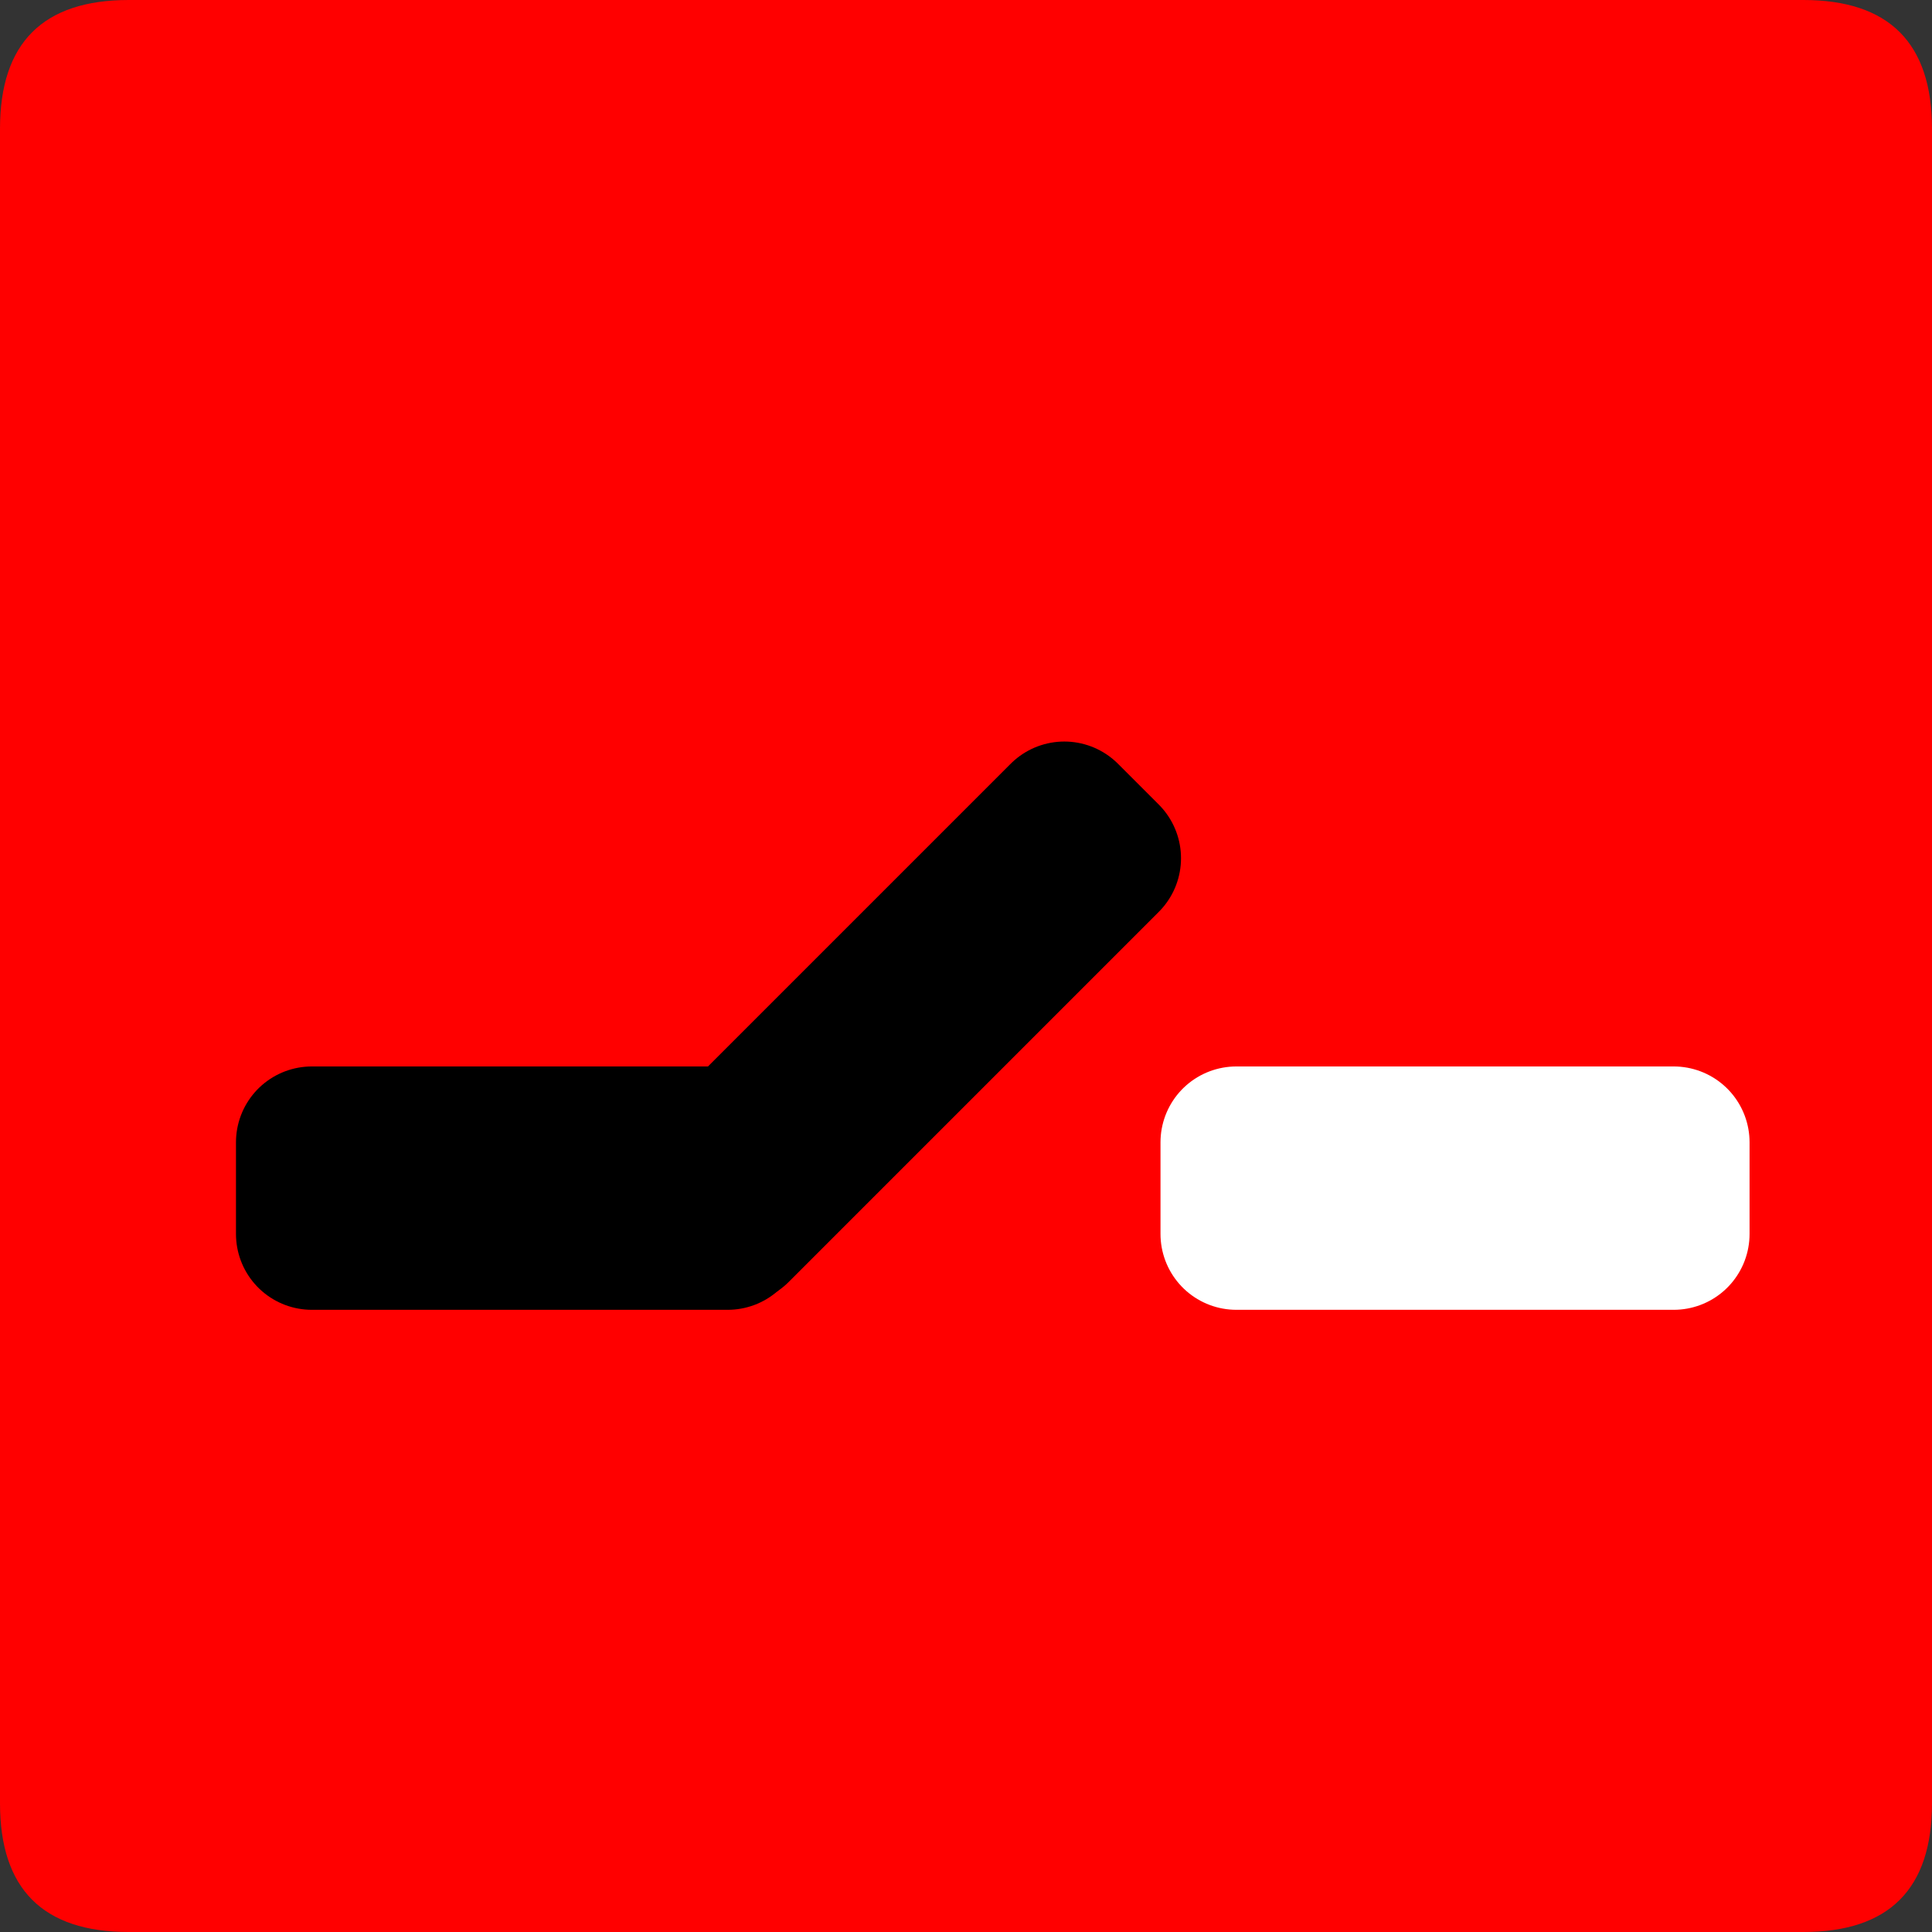 <?xml version="1.0" encoding="UTF-8" standalone="no"?>
<!-- Created with Inkscape (http://www.inkscape.org/) -->

<svg
   xmlns:dc="http://purl.org/dc/elements/1.1/"
   xmlns:cc="http://creativecommons.org/ns#"
   xmlns:rdf="http://www.w3.org/1999/02/22-rdf-syntax-ns#"
   xmlns:svg="http://www.w3.org/2000/svg"
   xmlns="http://www.w3.org/2000/svg"
   xmlns:sodipodi="http://sodipodi.sourceforge.net/DTD/sodipodi-0.dtd"
   xmlns:inkscape="http://www.inkscape.org/namespaces/inkscape"
   width="33.75mm"
   height="33.75mm"
   viewBox="0 0 33.75 33.75"
   version="1.1"
   id="svg5066"
   inkscape:version="0.92.3 (2405546, 2018-03-11)"
   sodipodi:docname="alarm.svg">
  <rect x="0" y="0" width="33.75" height="33.75" fill="#333333" stroke="none"/>
  <defs
     id="defs5060" />
  <sodipodi:namedview
     id="base"
     pagecolor="#ffffff"
     bordercolor="#666666"
     borderopacity="1.0"
     inkscape:pageopacity="0.0"
     inkscape:pageshadow="2"
     inkscape:zoom="0.35"
     inkscape:cx="63.779507"
     inkscape:cy="63.779554"
     inkscape:document-units="mm"
     inkscape:current-layer="layer1"
     showgrid="false"
     fit-margin-top="0"
     fit-margin-left="0"
     fit-margin-right="0"
     fit-margin-bottom="0"
     inkscape:window-width="548"
     inkscape:window-height="561"
     inkscape:window-x="1005"
     inkscape:window-y="30"
     inkscape:window-maximized="0" />
  <g
     inkscape:label="Layer 1"
     inkscape:groupmode="layer"
     id="layer1"
     transform="translate(-60.39,-343.625)">
    <path
       d="m 62.64,377.375 h 29.25 q 2.25,0 2.25,-2.25 v -29.25 q 0,-2.25 -2.25,-2.25 H 62.64 q -2.25,0 -2.25,2.25 v 29.25 q 0,2.25 2.25,2.25 z"
       style="fill:#ff0000;fill-rule:evenodd;stroke-width:0.265"
       id="path2101"
       inkscape:connector-curvature="0" />
    <g
       transform="matrix(0.265,0,0,0.265,-59.61,-402.625)"
       id="Layer1207">
      <path
         d="m 473.386,2897.381 h 27.414 v -6.042 h -27.414 z"
         style="fill:#ffffff;fill-rule:evenodd;stroke-width:10;stroke-linecap:round;stroke-linejoin:round"
         id="path2103"
         inkscape:connector-curvature="0" />
      <path
         d="m 473.386,2897.381 h 27.414 v -6.042 h -27.414 z"
         style="fill:none;stroke:#000000;stroke-width:10;stroke-linecap:round;stroke-linejoin:round;stroke-dasharray:none"
         id="path2105"
         inkscape:connector-curvature="0" />
    </g>
    <g
       transform="matrix(0.265,0,0,0.265,-59.61,-402.625)"
       id="Layer1208">
      <path
         d="m 534.331,2897.381 h 28.831 v -6.042 h -28.831 z"
         style="fill:#ffffff;fill-rule:evenodd;stroke-width:10;stroke-linecap:round;stroke-linejoin:round"
         id="path2108"
         inkscape:connector-curvature="0" />
      <path
         d="m 534.331,2897.381 h 28.831 v -6.042 h -28.831 z"
         style="fill:none;stroke:#ffffff;stroke-width:10;stroke-linecap:round;stroke-linejoin:round;stroke-dasharray:none"
         id="path2110"
         inkscape:connector-curvature="0" />
    </g>
    <g
       transform="matrix(0.265,0,0,0.265,-59.61,-402.625)"
       id="Layer1209">
      <path
         d="m 501.287,2897.008 24.396,-24.396 -2.692,-2.692 -24.396,24.396 z"
         style="fill:#ffffff;fill-rule:evenodd;stroke-width:10;stroke-linecap:round;stroke-linejoin:round"
         id="path2113"
         inkscape:connector-curvature="0" />
      <path
         d="m 501.287,2897.008 24.396,-24.396 -2.692,-2.692 -24.396,24.396 z"
         style="fill:none;stroke:#000000;stroke-width:10;stroke-linecap:round;stroke-linejoin:round;stroke-dasharray:none"
         id="path2115"
         inkscape:connector-curvature="0" />
    </g>
  </g>
</svg>
